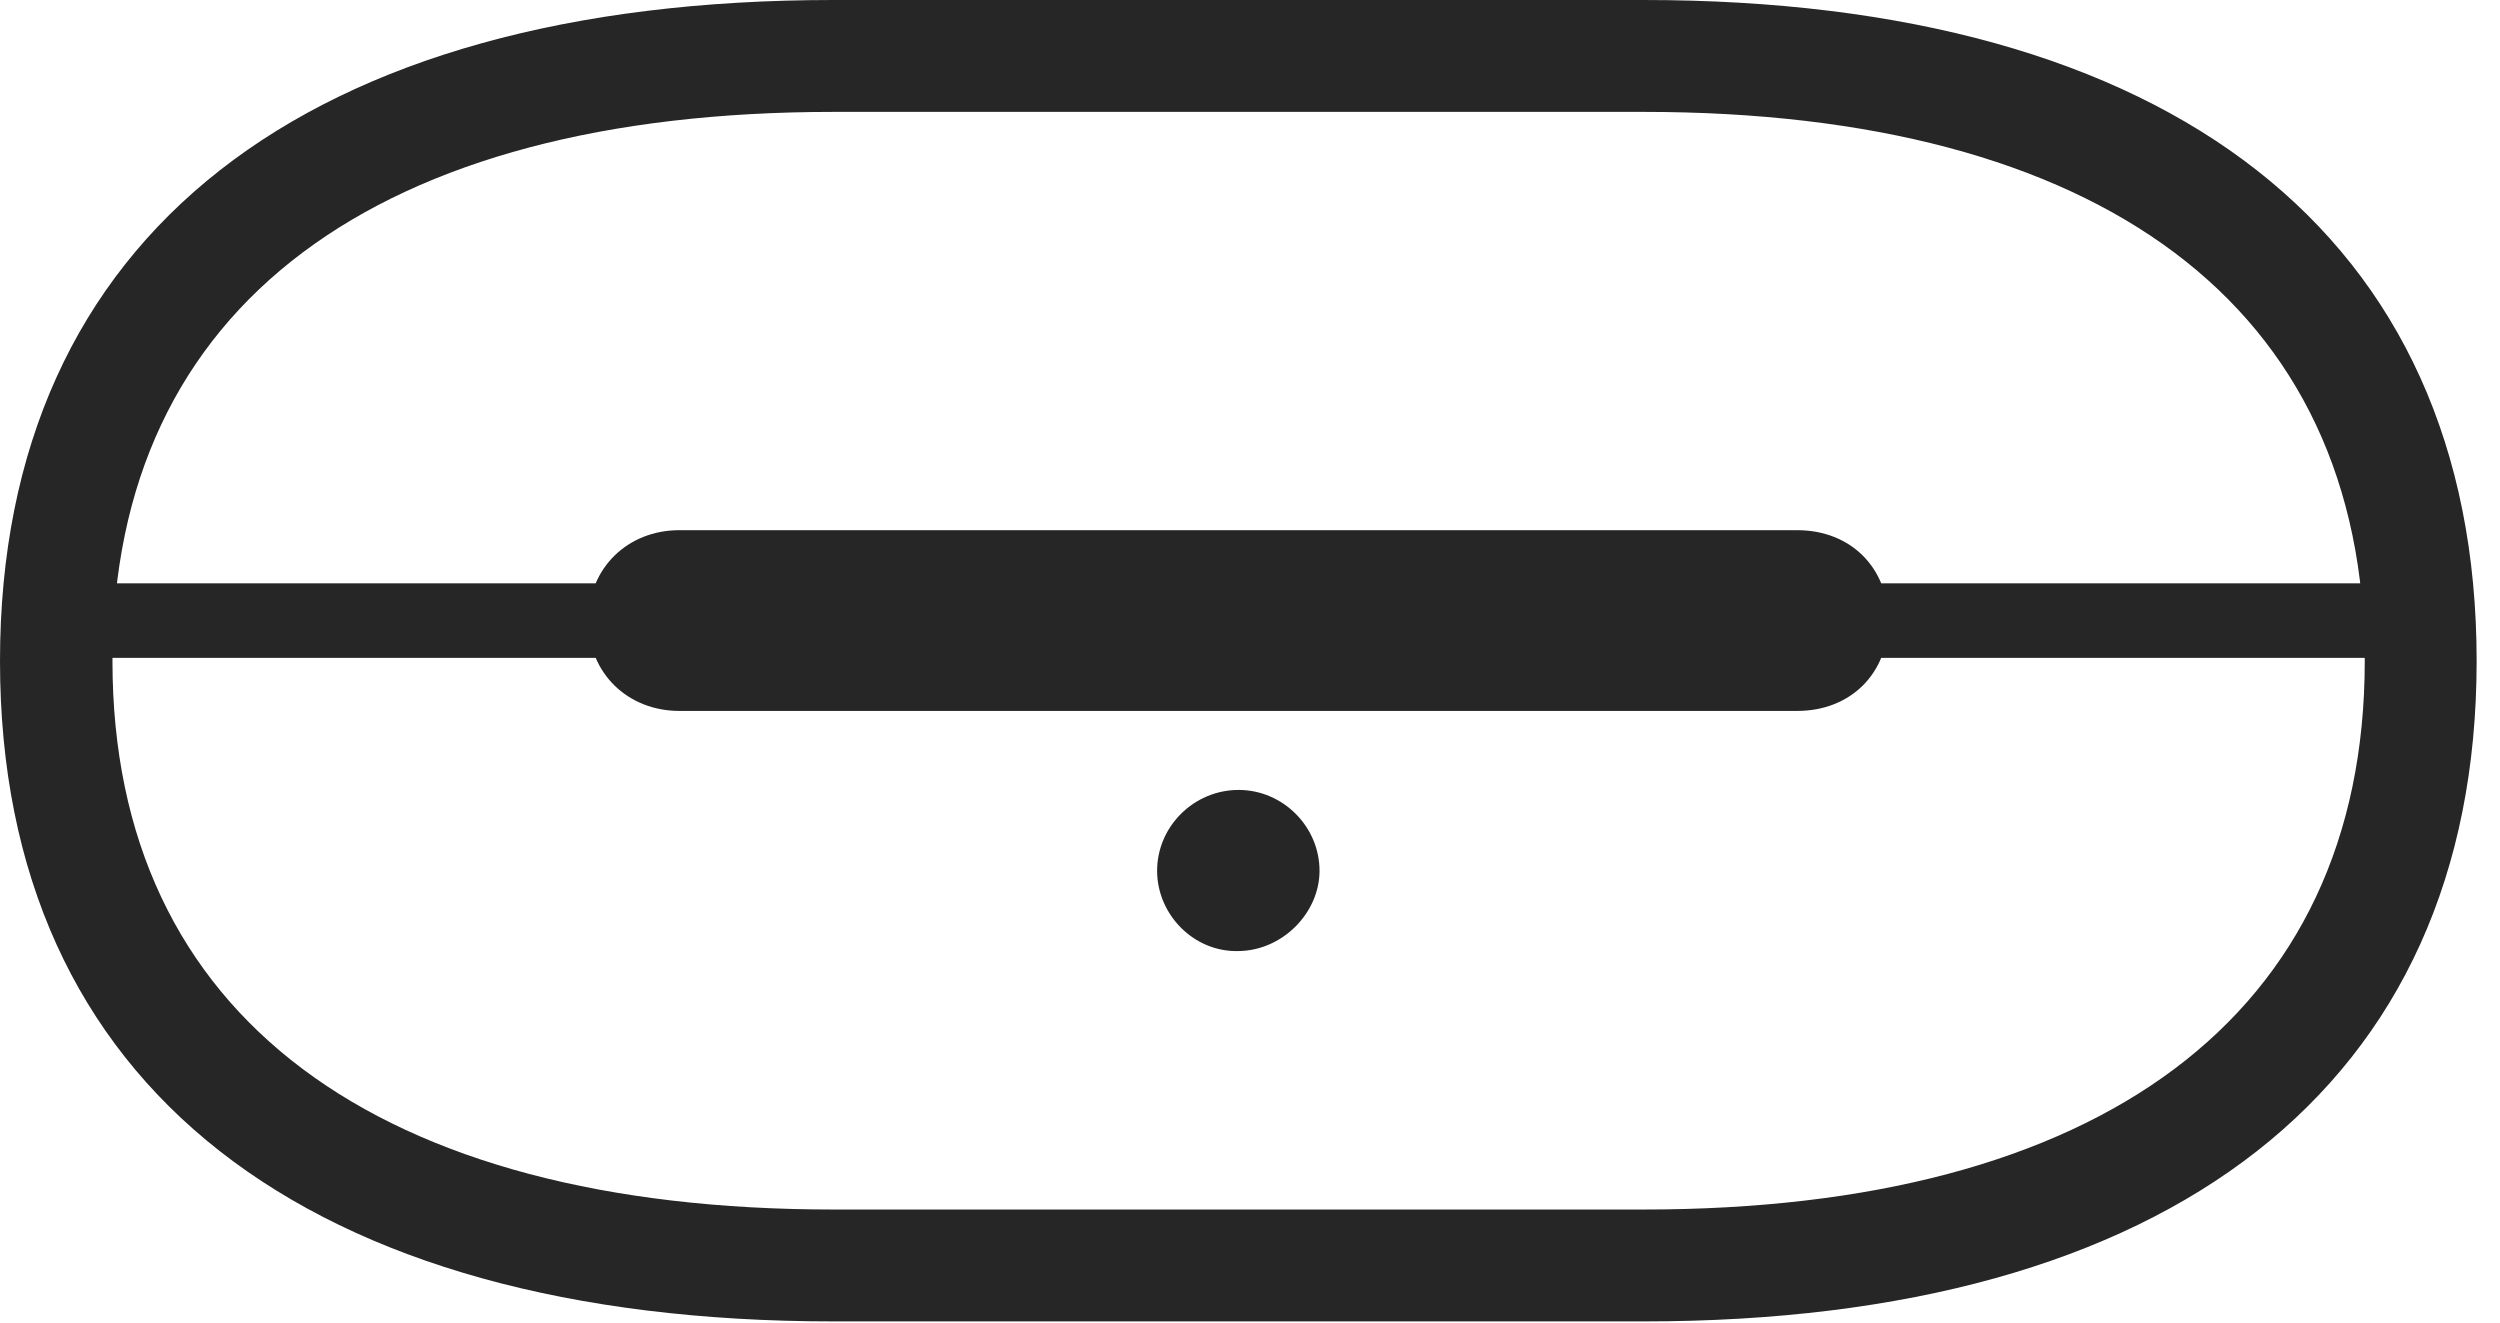 <?xml version="1.0" encoding="UTF-8"?>
<!--Generator: Apple Native CoreSVG 326-->
<!DOCTYPE svg
PUBLIC "-//W3C//DTD SVG 1.1//EN"
       "http://www.w3.org/Graphics/SVG/1.1/DTD/svg11.dtd">
<svg version="1.1" xmlns="http://www.w3.org/2000/svg" xmlns:xlink="http://www.w3.org/1999/xlink" viewBox="0 0 38.633 20.439">
 <g>
  <rect height="20.439" opacity="0" width="38.633" x="0" y="0"/>
  <path d="M0 10.215C0 16.807 4.766 20.42 12.881 20.42L25.4 20.42C33.506 20.42 38.272 16.807 38.272 10.215C38.272 3.613 33.506 0 25.4 0L12.881 0C4.766 0 0 3.613 0 10.215ZM1.738 10.215C1.738 4.697 5.859 1.729 12.881 1.729L25.4 1.729C32.412 1.729 36.543 4.697 36.543 10.215C36.543 15.723 32.412 18.691 25.4 18.691L12.881 18.691C5.859 18.691 1.738 15.723 1.738 10.215ZM0.879 10.166L37.402 10.166L37.402 9.014L0.879 9.014ZM10.498 10.986L27.773 10.986C28.594 10.986 29.18 10.41 29.18 9.59C29.18 8.77 28.594 8.193 27.773 8.193L10.498 8.193C9.707 8.193 9.092 8.77 9.092 9.59C9.092 10.41 9.707 10.986 10.498 10.986ZM19.141 14.697C19.824 14.688 20.391 14.102 20.391 13.457C20.391 12.773 19.824 12.207 19.141 12.207C18.447 12.207 17.881 12.773 17.881 13.457C17.881 14.131 18.447 14.717 19.141 14.697Z" fill="black" fill-opacity="0.85"/>
 </g>
</svg>
